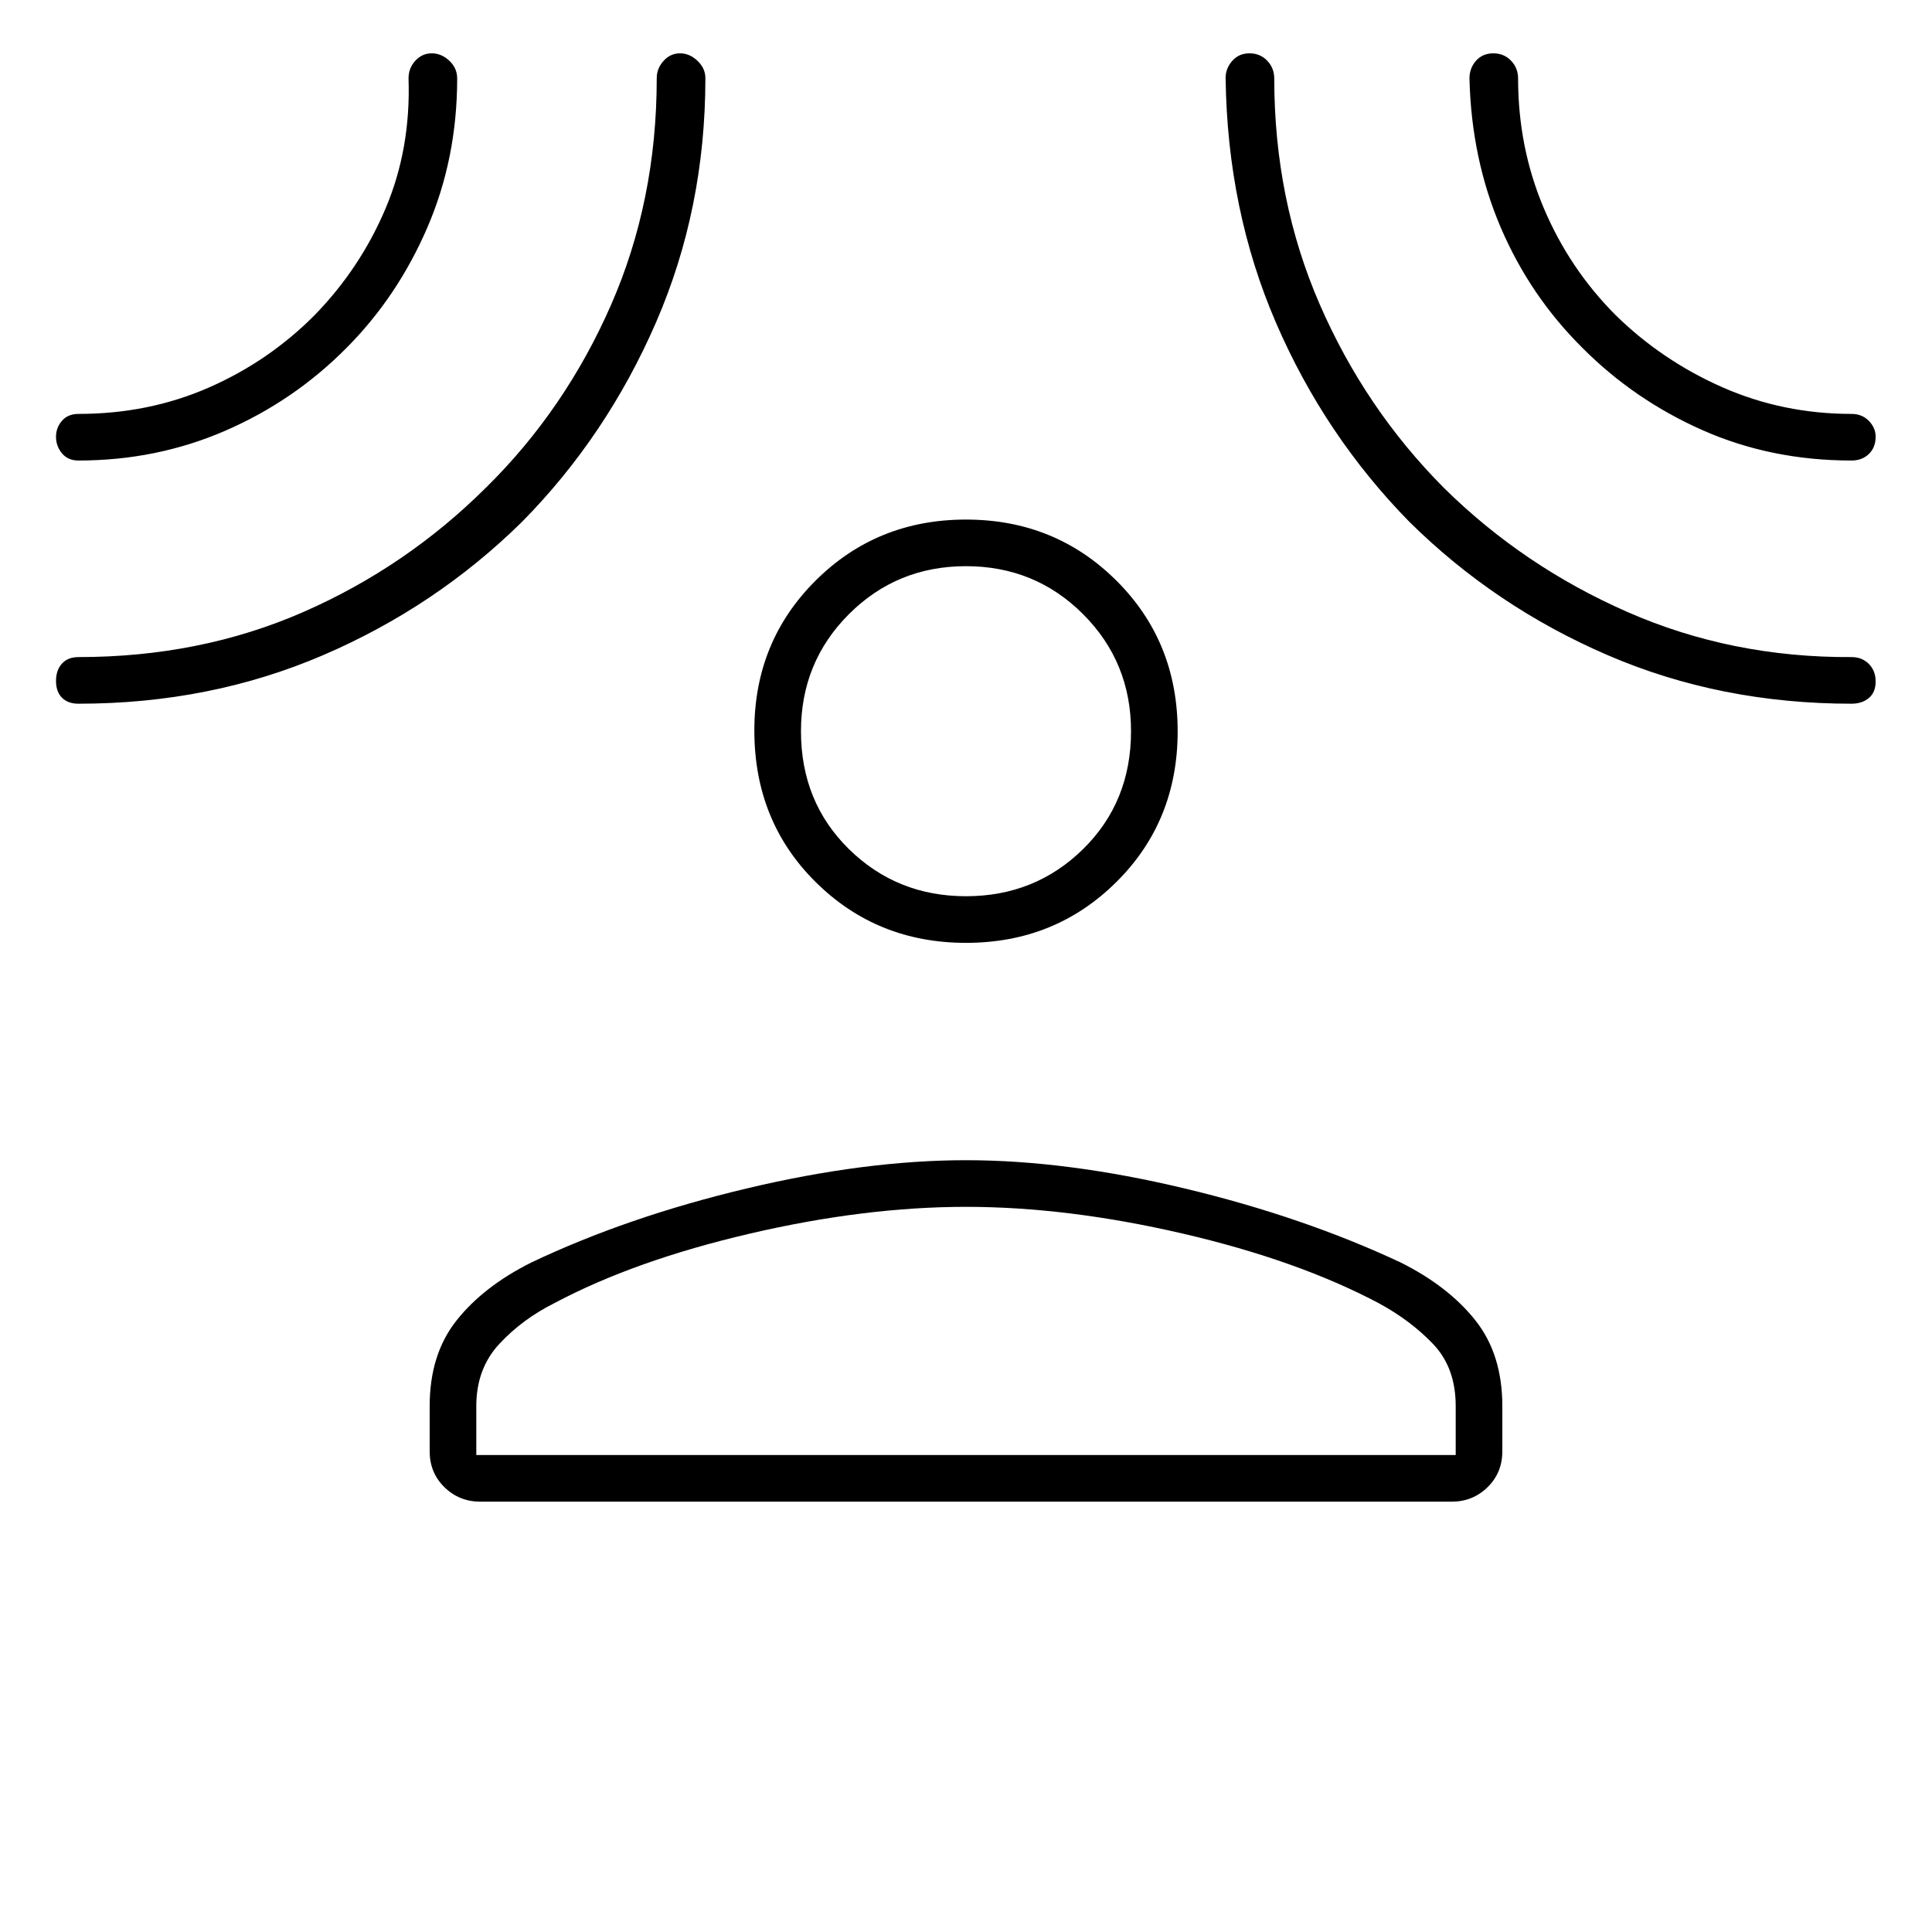 <svg xmlns="http://www.w3.org/2000/svg" height="40" viewBox="0 -960 960 960" width="40"><path d="M480.01-491.5q-44.23 0-74.7-30.2-30.48-30.2-30.48-75.3 0-44.22 30.46-74.53 30.46-30.3 74.7-30.3 44.23 0 74.7 30.3 30.48 30.31 30.48 74.95 0 44.63-30.46 74.85-30.46 30.23-74.7 30.23ZM213.5-261.33q0-25.76 13.42-42.63 13.41-16.87 37.04-28.69 47.71-22.68 106.87-36.77Q430-383.5 480-383.5t108.83 14.08q58.84 14.09 107.21 36.77 23.63 11.82 37.04 28.69 13.42 16.87 13.42 42.63v22.48q0 10.65-7.34 17.83-7.34 7.19-17.83 7.19H238.67q-10.49 0-17.83-7.19-7.34-7.18-7.34-17.83v-22.48ZM236.67-237h486.66v-24.33q0-19.01-11.16-30.76Q701-303.83 685-312.5q-40.32-21.33-97.48-34.58-57.17-13.25-107.52-13.25-50.35 0-107.51 13.33-57.16 13.33-96.99 34.5-16 8-27.42 20.31-11.41 12.31-11.41 30.86V-237ZM480-514.67q34.33 0 58.17-23.41Q562-561.5 562-596.67q0-34.33-23.83-58.16-23.84-23.84-58.17-23.84t-58.17 23.84Q398-631 398-596.67q0 35.17 23.83 58.59 23.84 23.41 58.17 23.41ZM172.08-787.03q-26.16 26.34-60.24 41.1Q77.77-731.17 39-731.17q-5.27 0-8.22-3.59-2.95-3.6-2.95-8.15 0-4.56 2.95-7.99 2.95-3.43 8.22-3.43 34.87 0 64.75-13.09 29.88-13.09 52.72-36.13 22.62-23.28 35.16-52.96Q204.17-886.19 203-921q0-5.18 3.38-8.84t8.17-3.66q4.78 0 8.7 3.66 3.92 3.66 3.92 8.84 0 39.73-14.84 74.09-14.83 34.37-40.25 59.88Zm87.27 86.37q-42.86 42.19-98.92 66.26Q104.36-610.33 39-610.33q-5.27 0-8.22-3-2.95-3-2.95-8.33 0-5.34 2.95-8.59T39-633.5q60.62 0 111.81-22.43 51.19-22.43 90.87-61.97 39.15-38.6 61.9-90.5t22.75-112.81q0-4.77 3.38-8.53t8.17-3.76q4.79 0 8.7 3.72 3.92 3.72 3.92 8.62 0 64.81-24.5 121.29-24.51 56.49-66.65 99.21Zm441.01.01q-42.06-42.86-66.28-98.85-24.22-55.99-25.08-121.79 0-4.69 3.28-8.45 3.28-3.76 8.58-3.76 5.31 0 8.81 3.66 3.5 3.66 3.5 8.84 0 60.23 22.55 112.13 22.55 51.89 61.71 91.26 39.5 39.02 91.29 61.73Q860.5-633.17 920-633.5q5.27 0 8.63 3.41 3.37 3.42 3.37 8.75 0 5.34-3.37 8.17-3.36 2.84-8.63 2.84-65.15 0-121.04-24.07-55.89-24.06-98.6-66.25Zm85.83-86.6q-26.01-25.83-40.54-59.85-14.52-34.02-15.48-73.9 0-5.18 3.28-8.84 3.27-3.66 8.58-3.66 5.3 0 8.8 3.66 3.5 3.66 3.5 8.84 0 34.16 12.71 64.28 12.71 30.12 35.56 53.11 23.11 22.73 53.19 36.01 30.09 13.27 64.21 13.27 5.27 0 8.63 3.47Q932-747.38 932-743q0 5.33-3.37 8.58-3.36 3.25-8.63 3.25-39.9 0-73.93-15.04-34.03-15.04-59.88-41.04ZM480-596.67ZM480-237Z"/></svg>